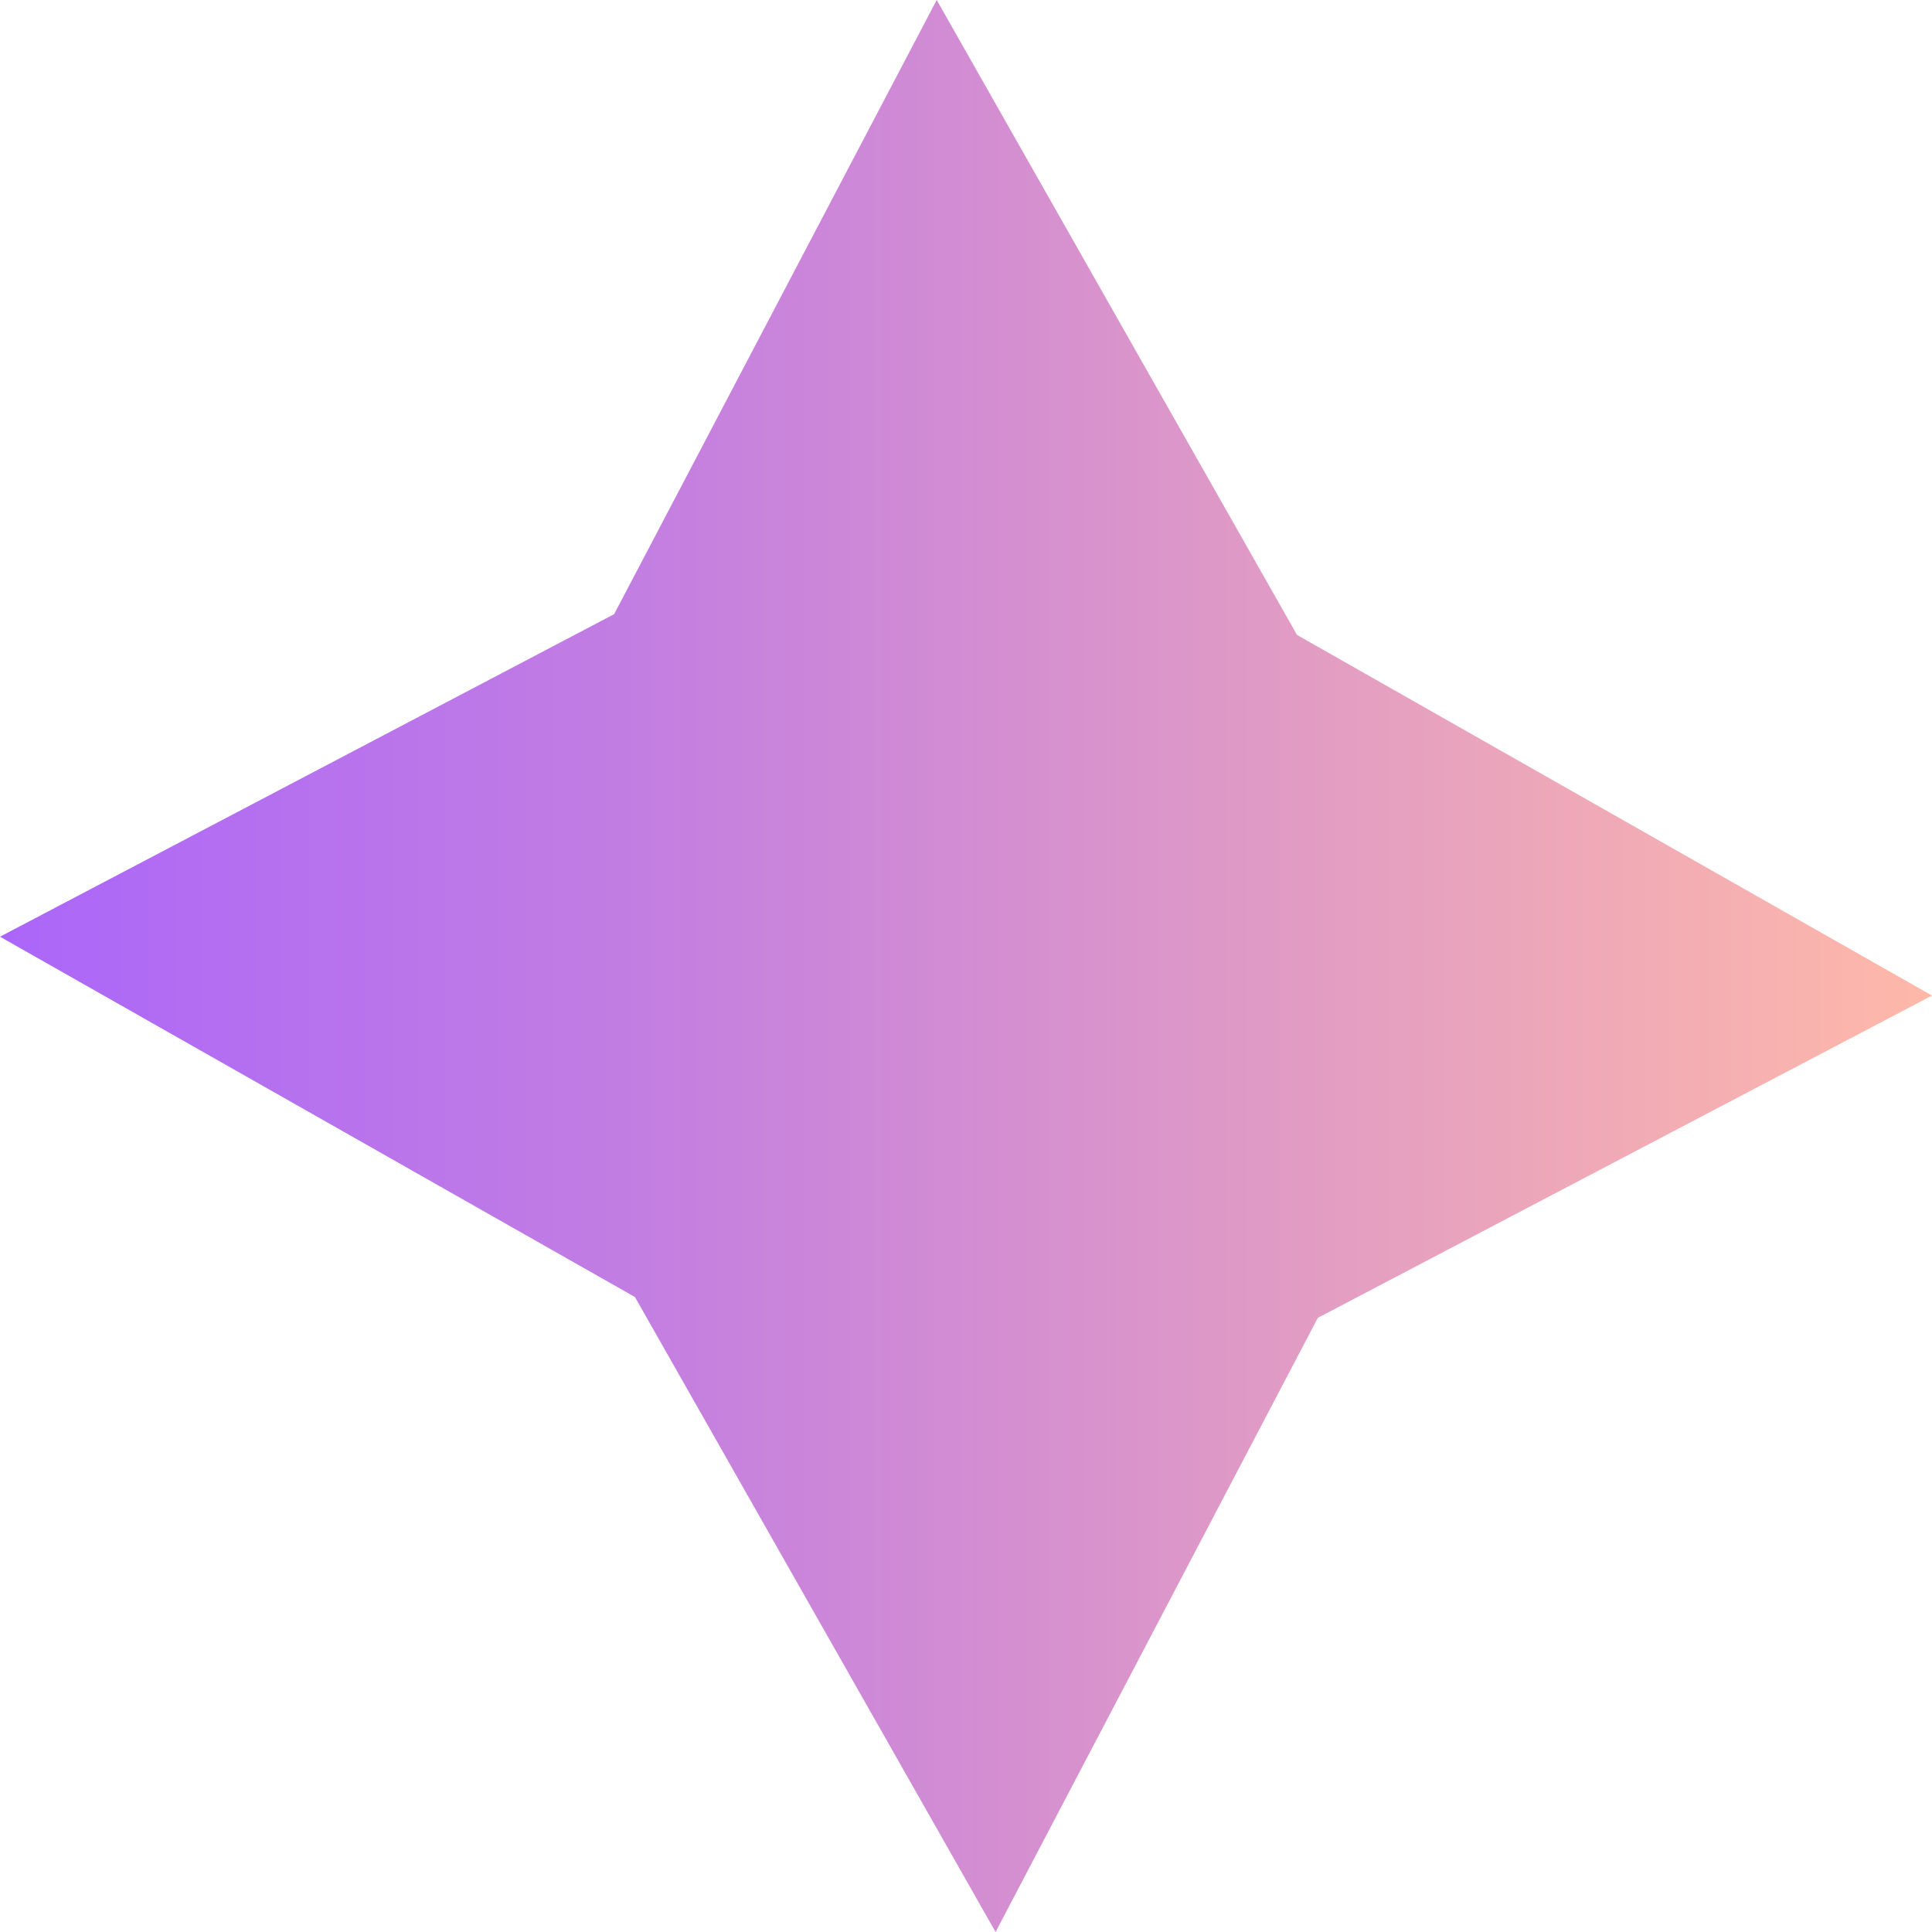 <svg width="121" height="121" viewBox="0 0 121 121" fill="none" xmlns="http://www.w3.org/2000/svg">
<path d="M38.464 38.464L0 58.665L39.767 81.233L62.352 121L82.536 82.536L121 62.352L81.233 39.767L58.665 0L38.464 38.464Z" fill="url(#paint0_linear)"/>
<defs>
<linearGradient id="paint0_linear" x1="0" y1="60.502" x2="121.003" y2="60.502" gradientUnits="userSpaceOnUse">
<stop stop-color="#AB66F9"/>
<stop offset="0.321" stop-color="#C27DE2"/>
<stop offset="0.993" stop-color="#FEB8A9"/>
<stop offset="1" stop-color="#FFB9A8"/>
</linearGradient>
</defs>
</svg>

